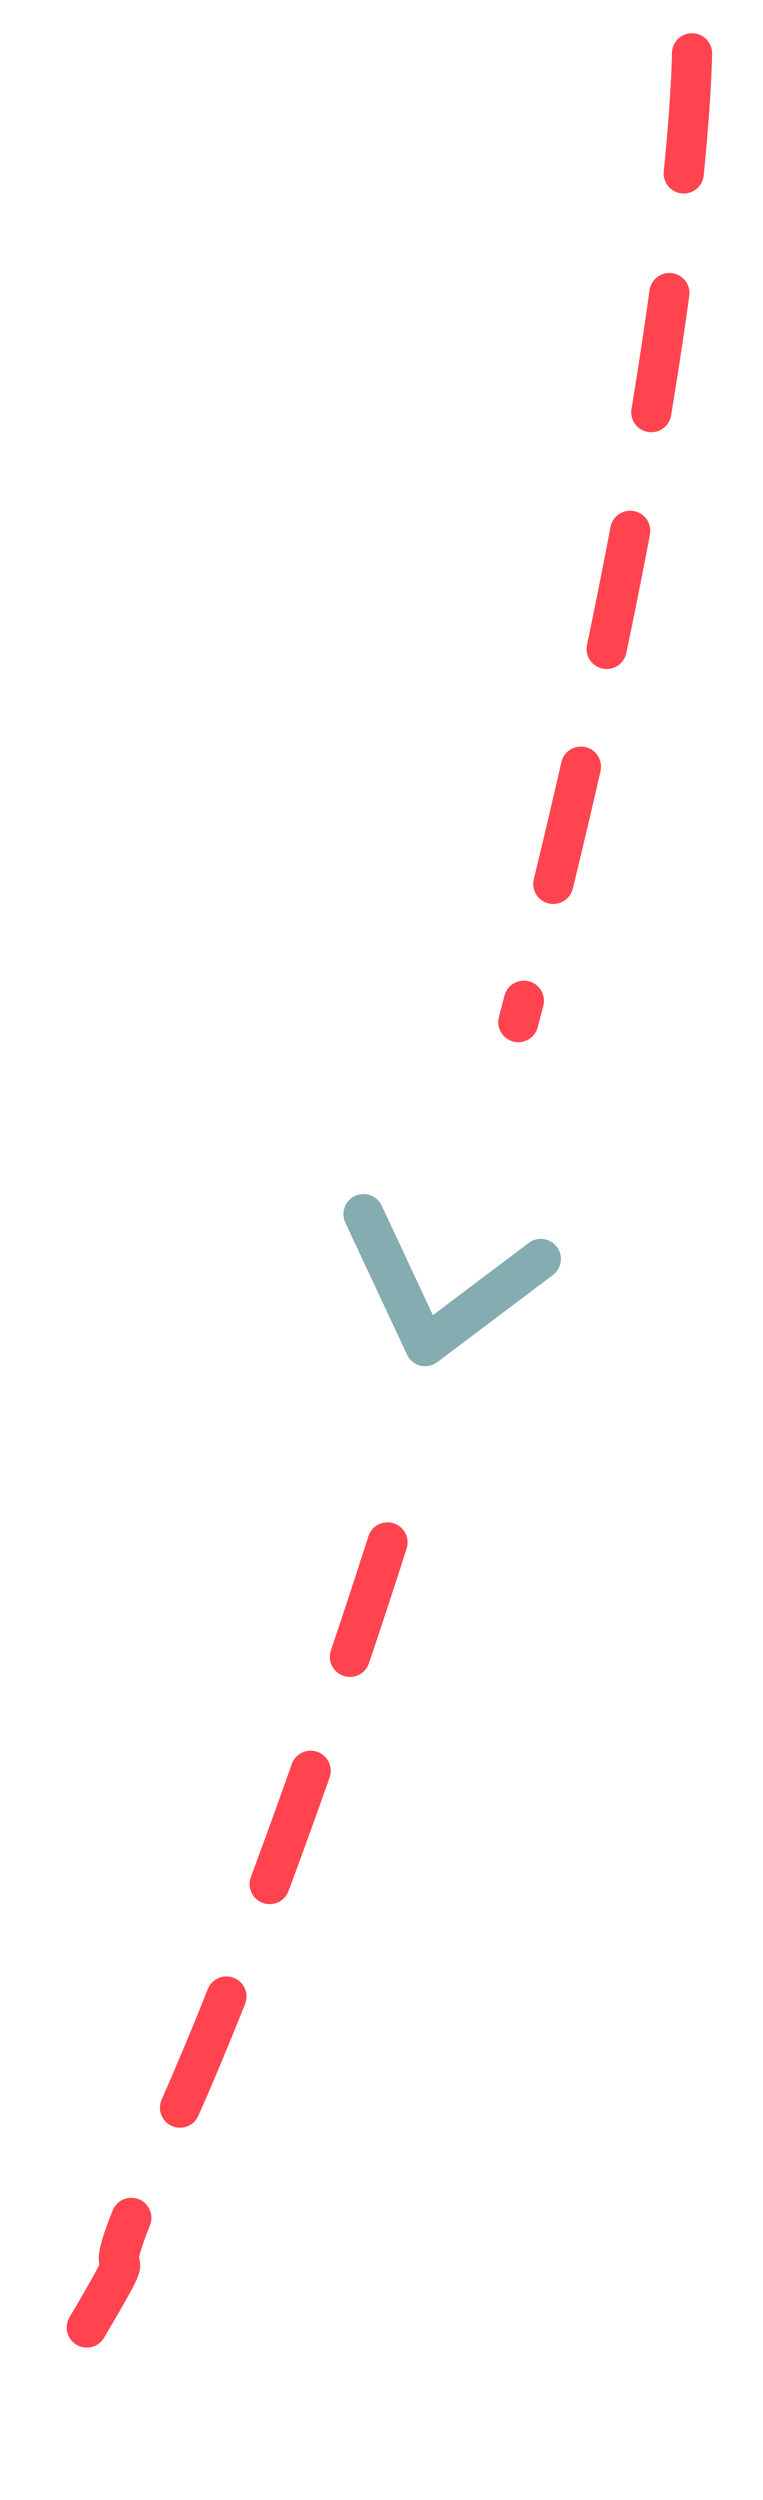 <svg width="76" height="249" viewBox="0 0 76 249" fill="none" xmlns="http://www.w3.org/2000/svg">
<path d="M53.871 125.395L42.351 134.079L36.208 120.931" stroke="#85ACB0" stroke-width="4" stroke-linecap="round" stroke-linejoin="round"/>
<path d="M68.931 5.308C68.931 5.308 68.744 36.413 51.629 101.807" stroke="#FF444F" stroke-width="4" stroke-linecap="round" stroke-dasharray="12"/>
<path d="M38.599 153.626C38.599 153.626 27.058 190.219 16.413 213.291C5.493 236.959 19.966 212.821 2.88 241.548" stroke="#FF444F" stroke-width="4" stroke-linecap="round" stroke-dasharray="12"/>
</svg>
